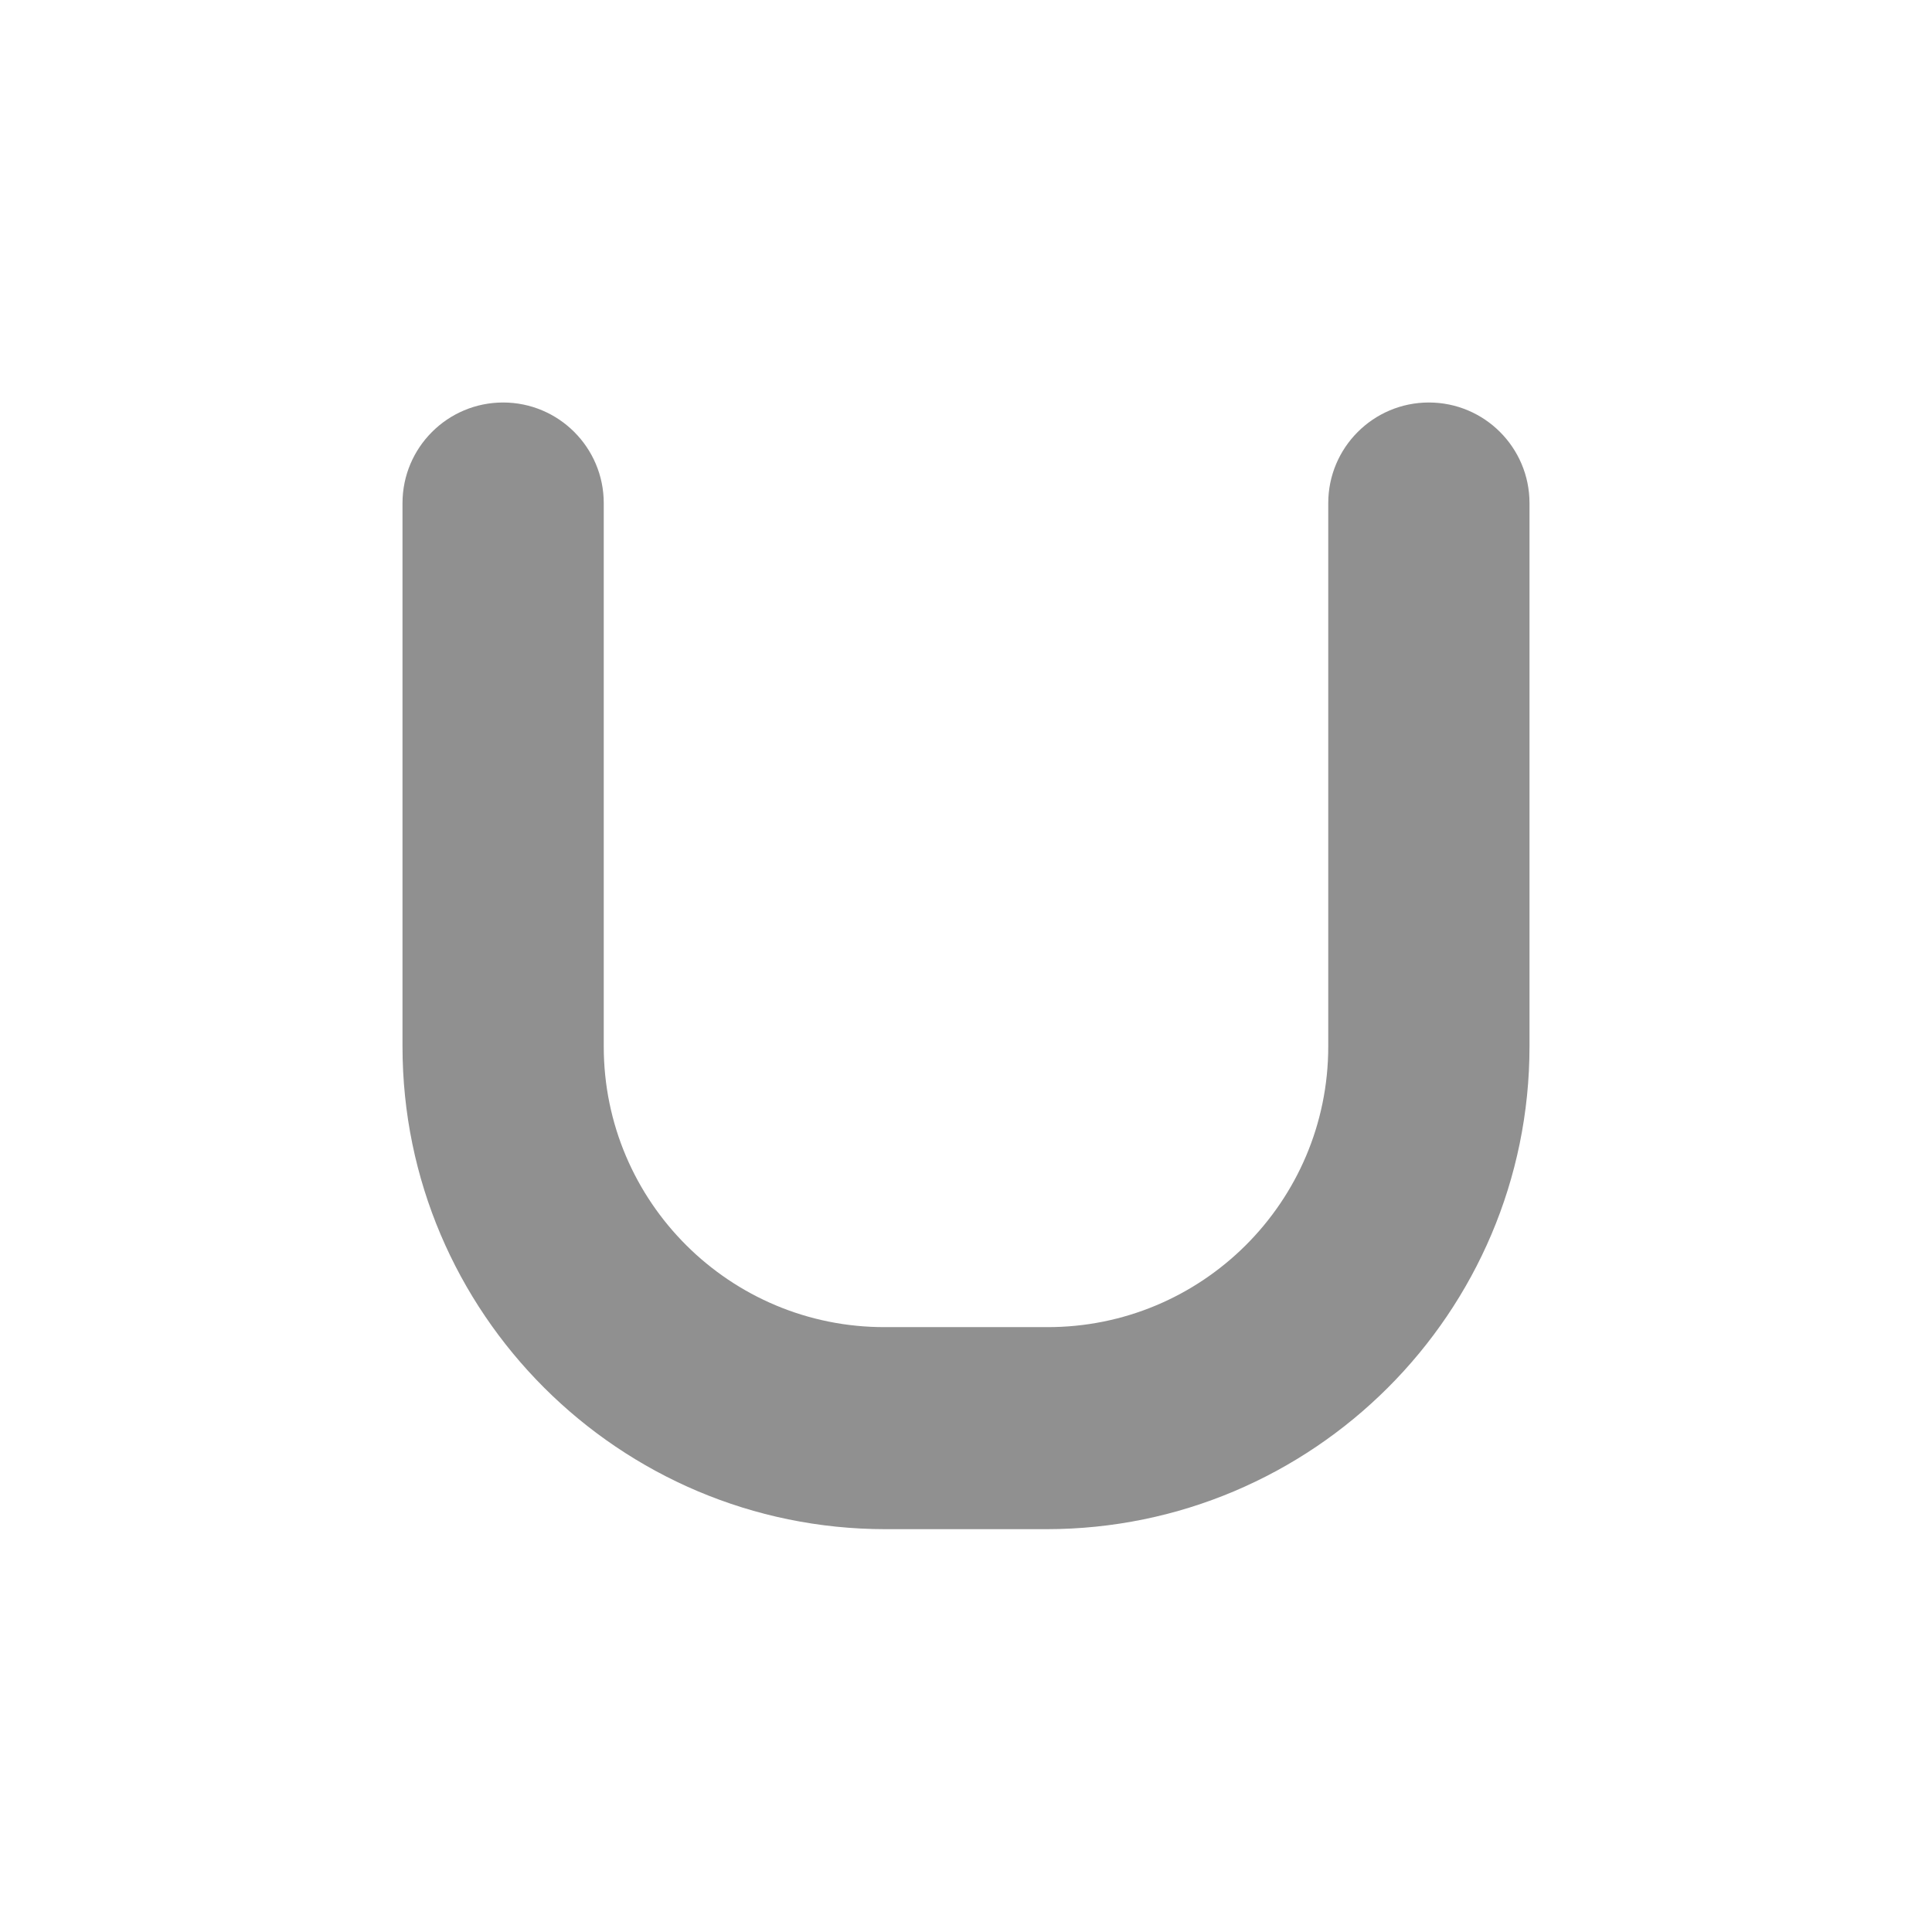 <?xml version="1.0" encoding="UTF-8" standalone="no"?>
<svg
   xmlns:dc="http://purl.org/dc/elements/1.1/"
   xmlns:cc="http://creativecommons.org/ns#"
   xmlns:rdf="http://www.w3.org/1999/02/22-rdf-syntax-ns#"
   xmlns:svg="http://www.w3.org/2000/svg"
   xmlns="http://www.w3.org/2000/svg"
   xmlns:sodipodi="http://sodipodi.sourceforge.net/DTD/sodipodi-0.dtd"
   xmlns:inkscape="http://www.inkscape.org/namespaces/inkscape"
   height="24"
   viewBox="0 0 24 24"
   width="24"
   version="1.1"
   id="svg4"
   sodipodi:docname="lang-union-symbolic.symbolic.svg"
   inkscape:version="1.0.2 (e86c870879, 2021-01-15)">
  <defs
     id="defs8" />
  <sodipodi:namedview
     pagecolor="#ffffff"
     bordercolor="#666666"
     borderopacity="1"
     objecttolerance="10"
     gridtolerance="10"
     guidetolerance="10"
     inkscape:pageopacity="0"
     inkscape:pageshadow="2"
     inkscape:window-width="3824"
     inkscape:window-height="2107"
     id="namedview6"
     showgrid="false"
     inkscape:zoom="42"
     inkscape:cx="5.5238095"
     inkscape:cy="12"
     inkscape:window-x="8"
     inkscape:window-y="33"
     inkscape:window-maximized="0"
     inkscape:current-layer="svg4"
     inkscape:document-rotation="0" />
  <path fill="#909090"
     id="path2-3"
     d="M 6.25,5 C 5.56,5 5,5.56 5,6.25 V 13 c 0,3.309 2.692,5.995 6,5.996 h 2 C 16.308,18.995 19,16.309 19,13 V 6.25 C 19,5.56 18.44,5 17.75,5 17.06,5 16.5,5.56 16.5,6.25 V 13 c 0,1.931 -1.57,3.494 -3.5,3.486 H 11 C 9.07,16.494 7.5,14.931 7.5,13 V 6.25 C 7.5,5.56 6.94,5 6.25,5 Z"
     sodipodi:nodetypes="sssccsssssccsss" />
</svg>
